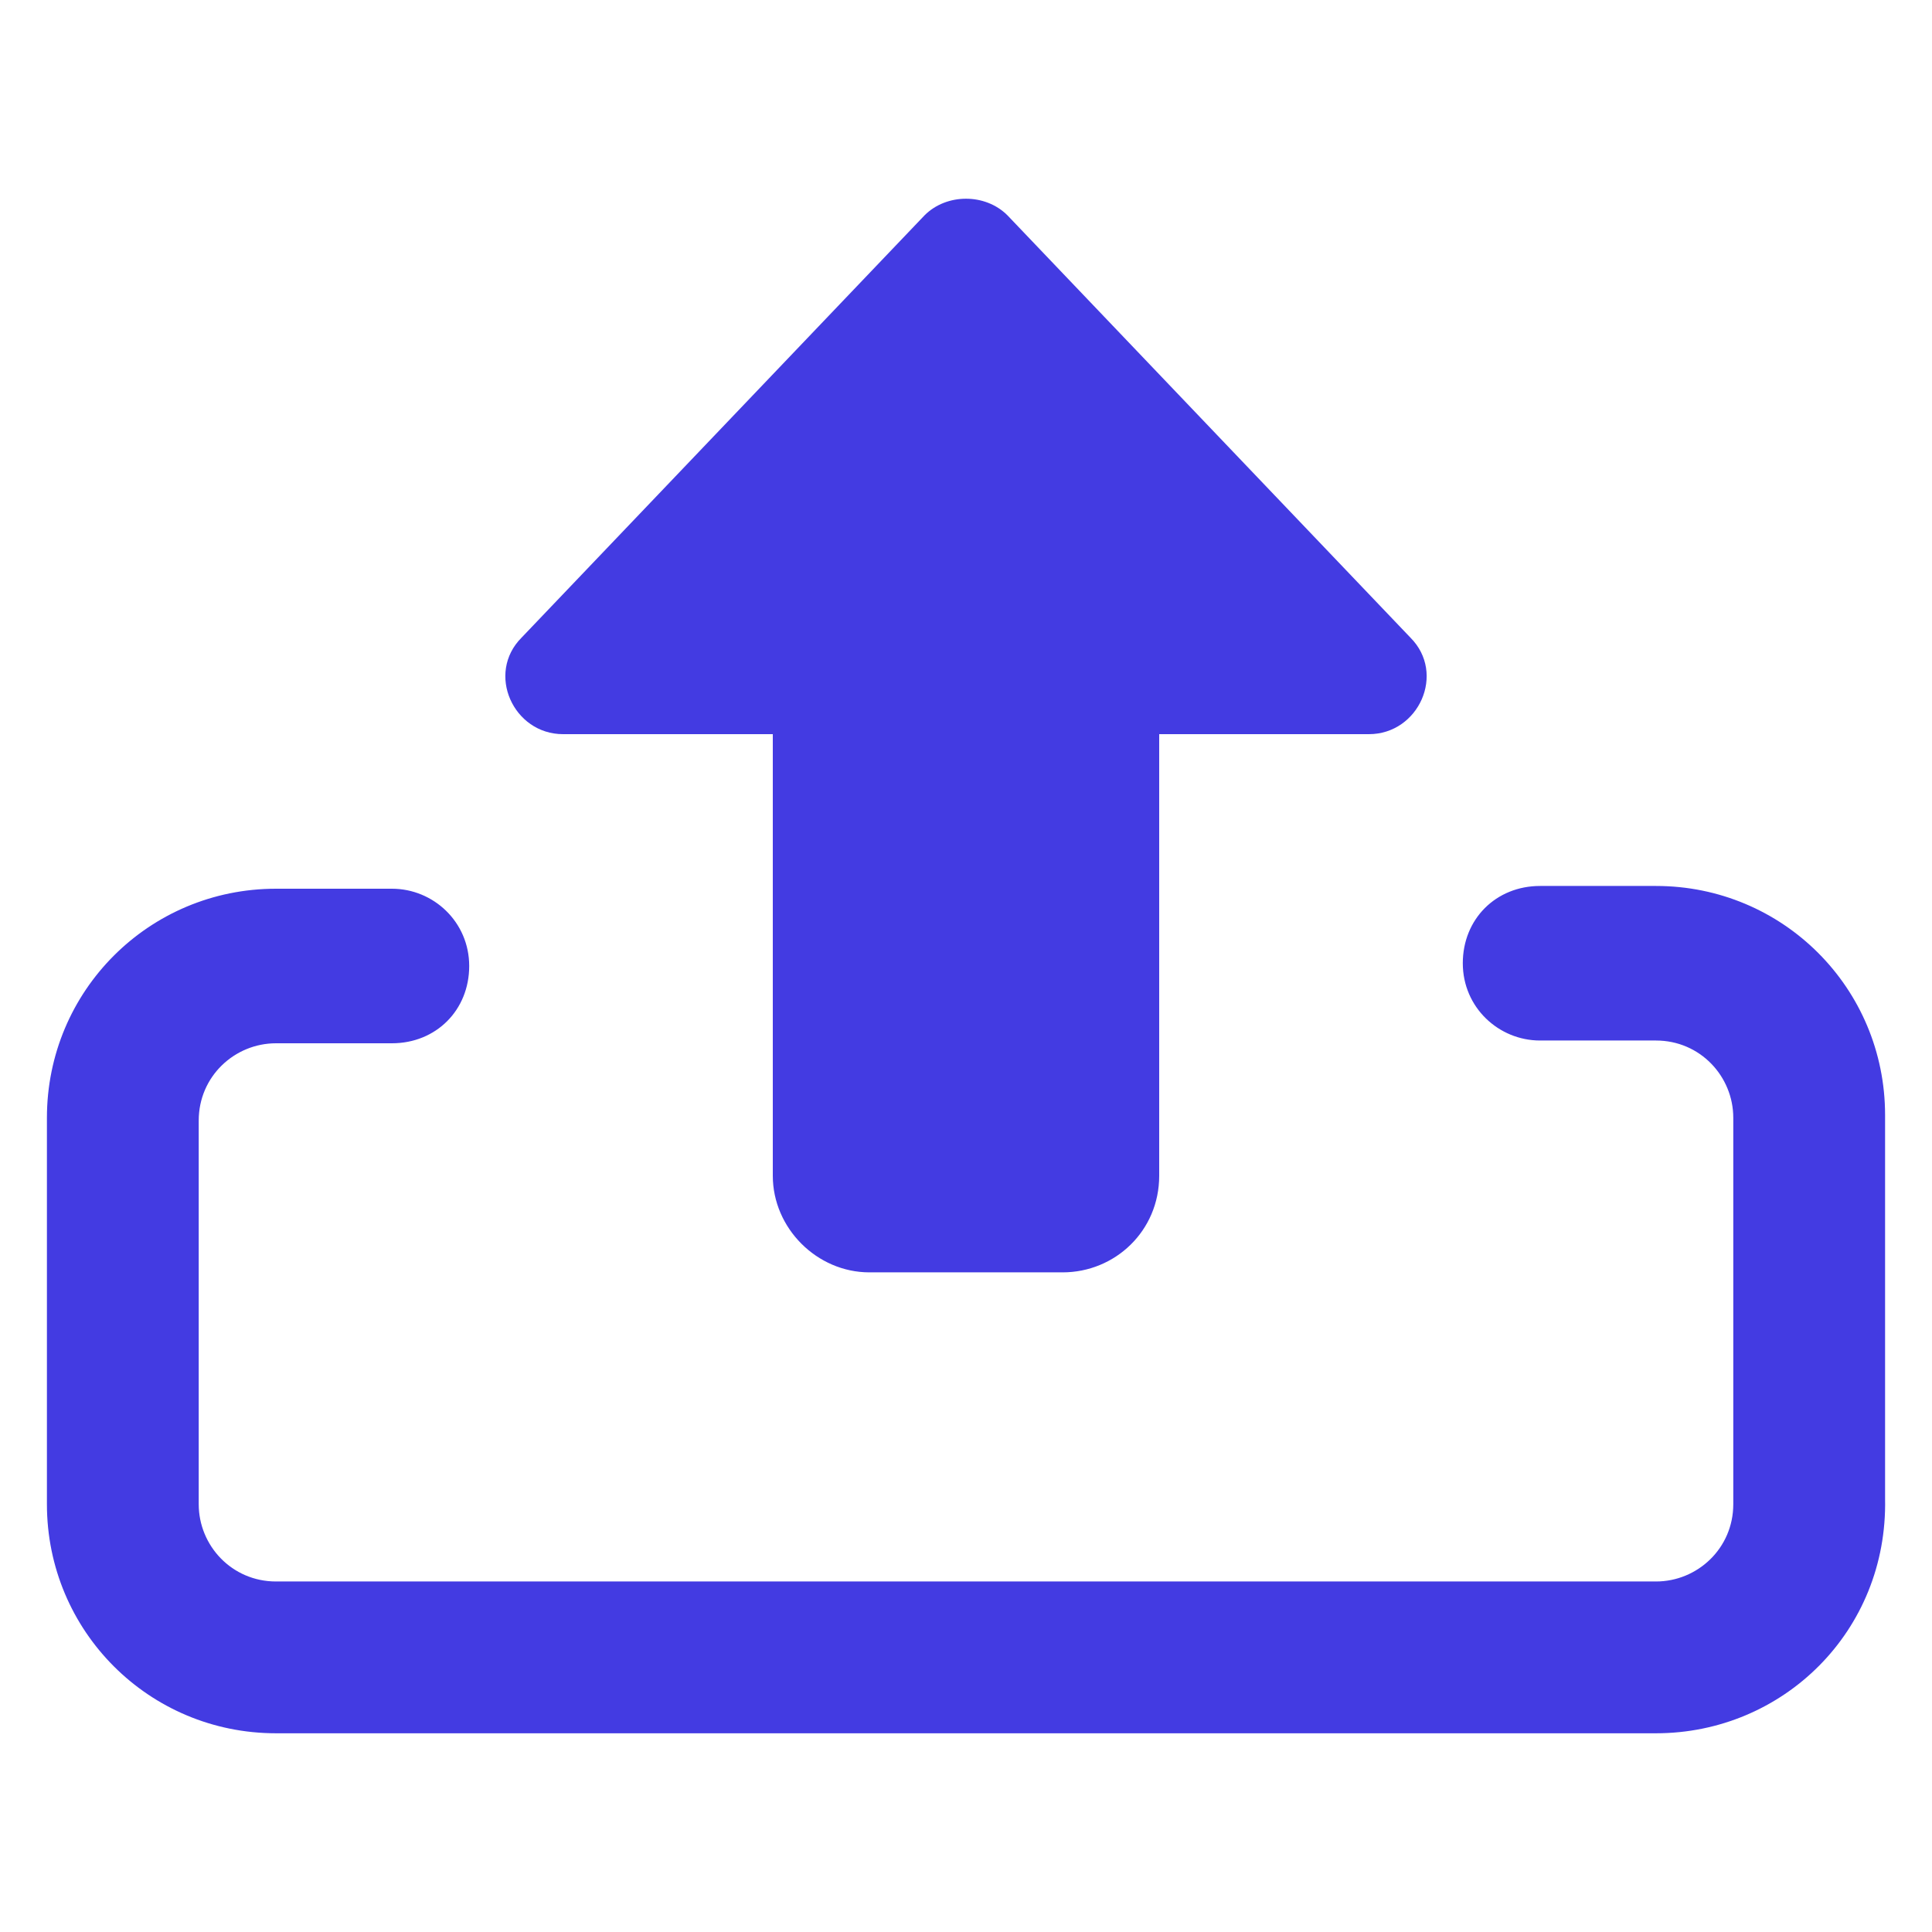 <?xml version="1.0" encoding="utf-8"?>
<!-- Generator: Adobe Illustrator 23.0.1, SVG Export Plug-In . SVG Version: 6.00 Build 0)  -->
<svg version="1.1" id="Layer_1" xmlns="http://www.w3.org/2000/svg" xmlns:xlink="http://www.w3.org/1999/xlink" x="0px" y="0px"
	 viewBox="0 0 70 70" style="enable-background:new 0 0 70 70;" xml:space="preserve">
<style type="text/css">
	.st0{display:none;}
	.st1{display:inline;}
	.st2{fill:#FFFFFF;}
	.st3{fill:#433BE2;}
</style>
<g class="st0">
	<g class="st1">
		<rect x="20.2" y="27" class="st2" width="29.6" height="5.8"/>
		<rect x="32.1" y="15.1" class="st2" width="5.8" height="29.6"/>
	</g>
</g>
<path class="st3" d="M38.5,46.1h-7c-1.9,0-3.5-1.6-3.5-3.5v-16h-7.6c-1.8,0-2.8-2.2-1.5-3.5L33.5,7.8c0.8-0.8,2.2-0.8,3,0l14.6,15.3
	c1.3,1.3,0.3,3.5-1.5,3.5H42v16C42,44.6,40.4,46.1,38.5,46.1z"/>
<path class="st3" d="M60,62.8H10c-4.6,0-8.3-3.7-8.3-8.3V40.5c0-4.6,3.7-8.3,8.3-8.3h4.2c1.5,0,2.8,1.2,2.8,2.8s-1.2,2.8-2.8,2.8H10
	c-1.5,0-2.8,1.2-2.8,2.8v13.9c0,1.5,1.2,2.8,2.8,2.8H60c1.5,0,2.8-1.2,2.8-2.8V40.5c0-1.5-1.2-2.8-2.8-2.8h-4.2
	c-1.5,0-2.8-1.2-2.8-2.8s1.2-2.8,2.8-2.8H60c4.6,0,8.3,3.7,8.3,8.3v13.9C68.4,59.1,64.6,62.8,60,62.8z"/>
</svg>
